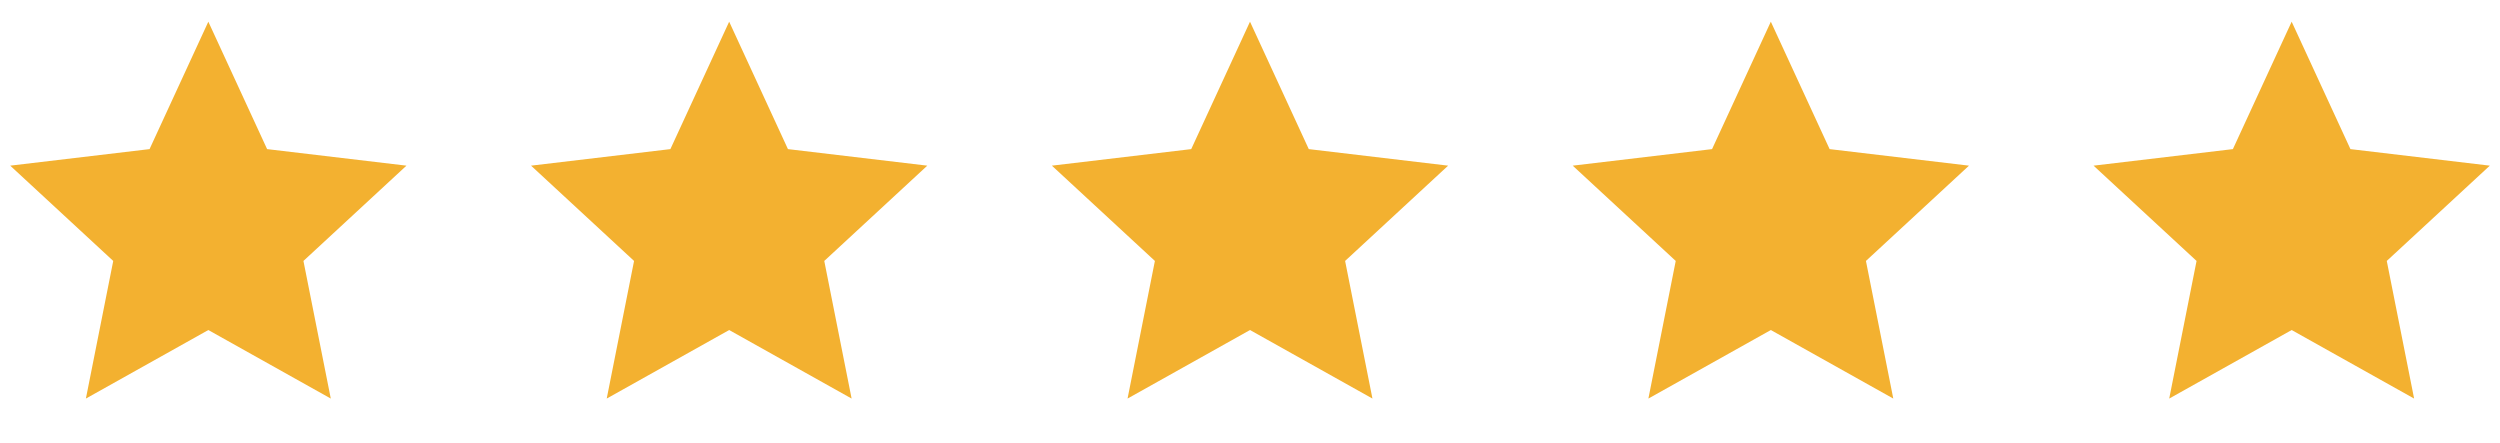 <svg width="96" height="17" viewBox="0 0 96 17" fill="none" xmlns="http://www.w3.org/2000/svg">
<g clip-path="url(#clip0_2373_581)">
<path d="M8 12.673L3.298 15.305L4.348 10.02L0.392 6.361L5.743 5.726L8 0.833L10.257 5.726L15.608 6.361L11.652 10.02L12.702 15.305L8 12.673Z" fill="#F3B130"/>
</g>
<g clip-path="url(#clip1_2373_581)">
<path d="M28 12.673L23.298 15.305L24.348 10.02L20.392 6.361L25.743 5.726L28 0.833L30.257 5.726L35.608 6.361L31.652 10.02L32.702 15.305L28 12.673Z" fill="#F3B130"/>
</g>
<g clip-path="url(#clip2_2373_581)">
<path d="M48 12.673L43.298 15.305L44.348 10.02L40.392 6.361L45.743 5.726L48 0.833L50.257 5.726L55.608 6.361L51.652 10.02L52.702 15.305L48 12.673Z" fill="#F3B130"/>
</g>
<g clip-path="url(#clip3_2373_581)">
<path d="M68 12.673L63.298 15.305L64.348 10.02L60.392 6.361L65.743 5.726L68 0.833L70.257 5.726L75.609 6.361L71.652 10.02L72.702 15.305L68 12.673Z" fill="#F3B130"/>
</g>
<g clip-path="url(#clip4_2373_581)">
<path d="M88 12.673L83.298 15.305L84.348 10.02L80.392 6.361L85.743 5.726L88 0.833L90.257 5.726L95.609 6.361L91.652 10.02L92.702 15.305L88 12.673Z" fill="#F3B130"/>
</g>
<defs>
<clipPath id="clip0_2373_581">
<rect width="16" height="16" fill="white" transform="translate(0 0.5)"/>
</clipPath>
<clipPath id="clip1_2373_581">
<rect width="16" height="16" fill="white" transform="translate(20 0.5)"/>
</clipPath>
<clipPath id="clip2_2373_581">
<rect width="16" height="16" fill="white" transform="translate(40 0.5)"/>
</clipPath>
<clipPath id="clip3_2373_581">
<rect width="16" height="16" fill="white" transform="translate(60 0.5)"/>
</clipPath>
<clipPath id="clip4_2373_581">
<rect width="16" height="16" fill="white" transform="translate(80 0.5)"/>
</clipPath>
</defs>
</svg>
